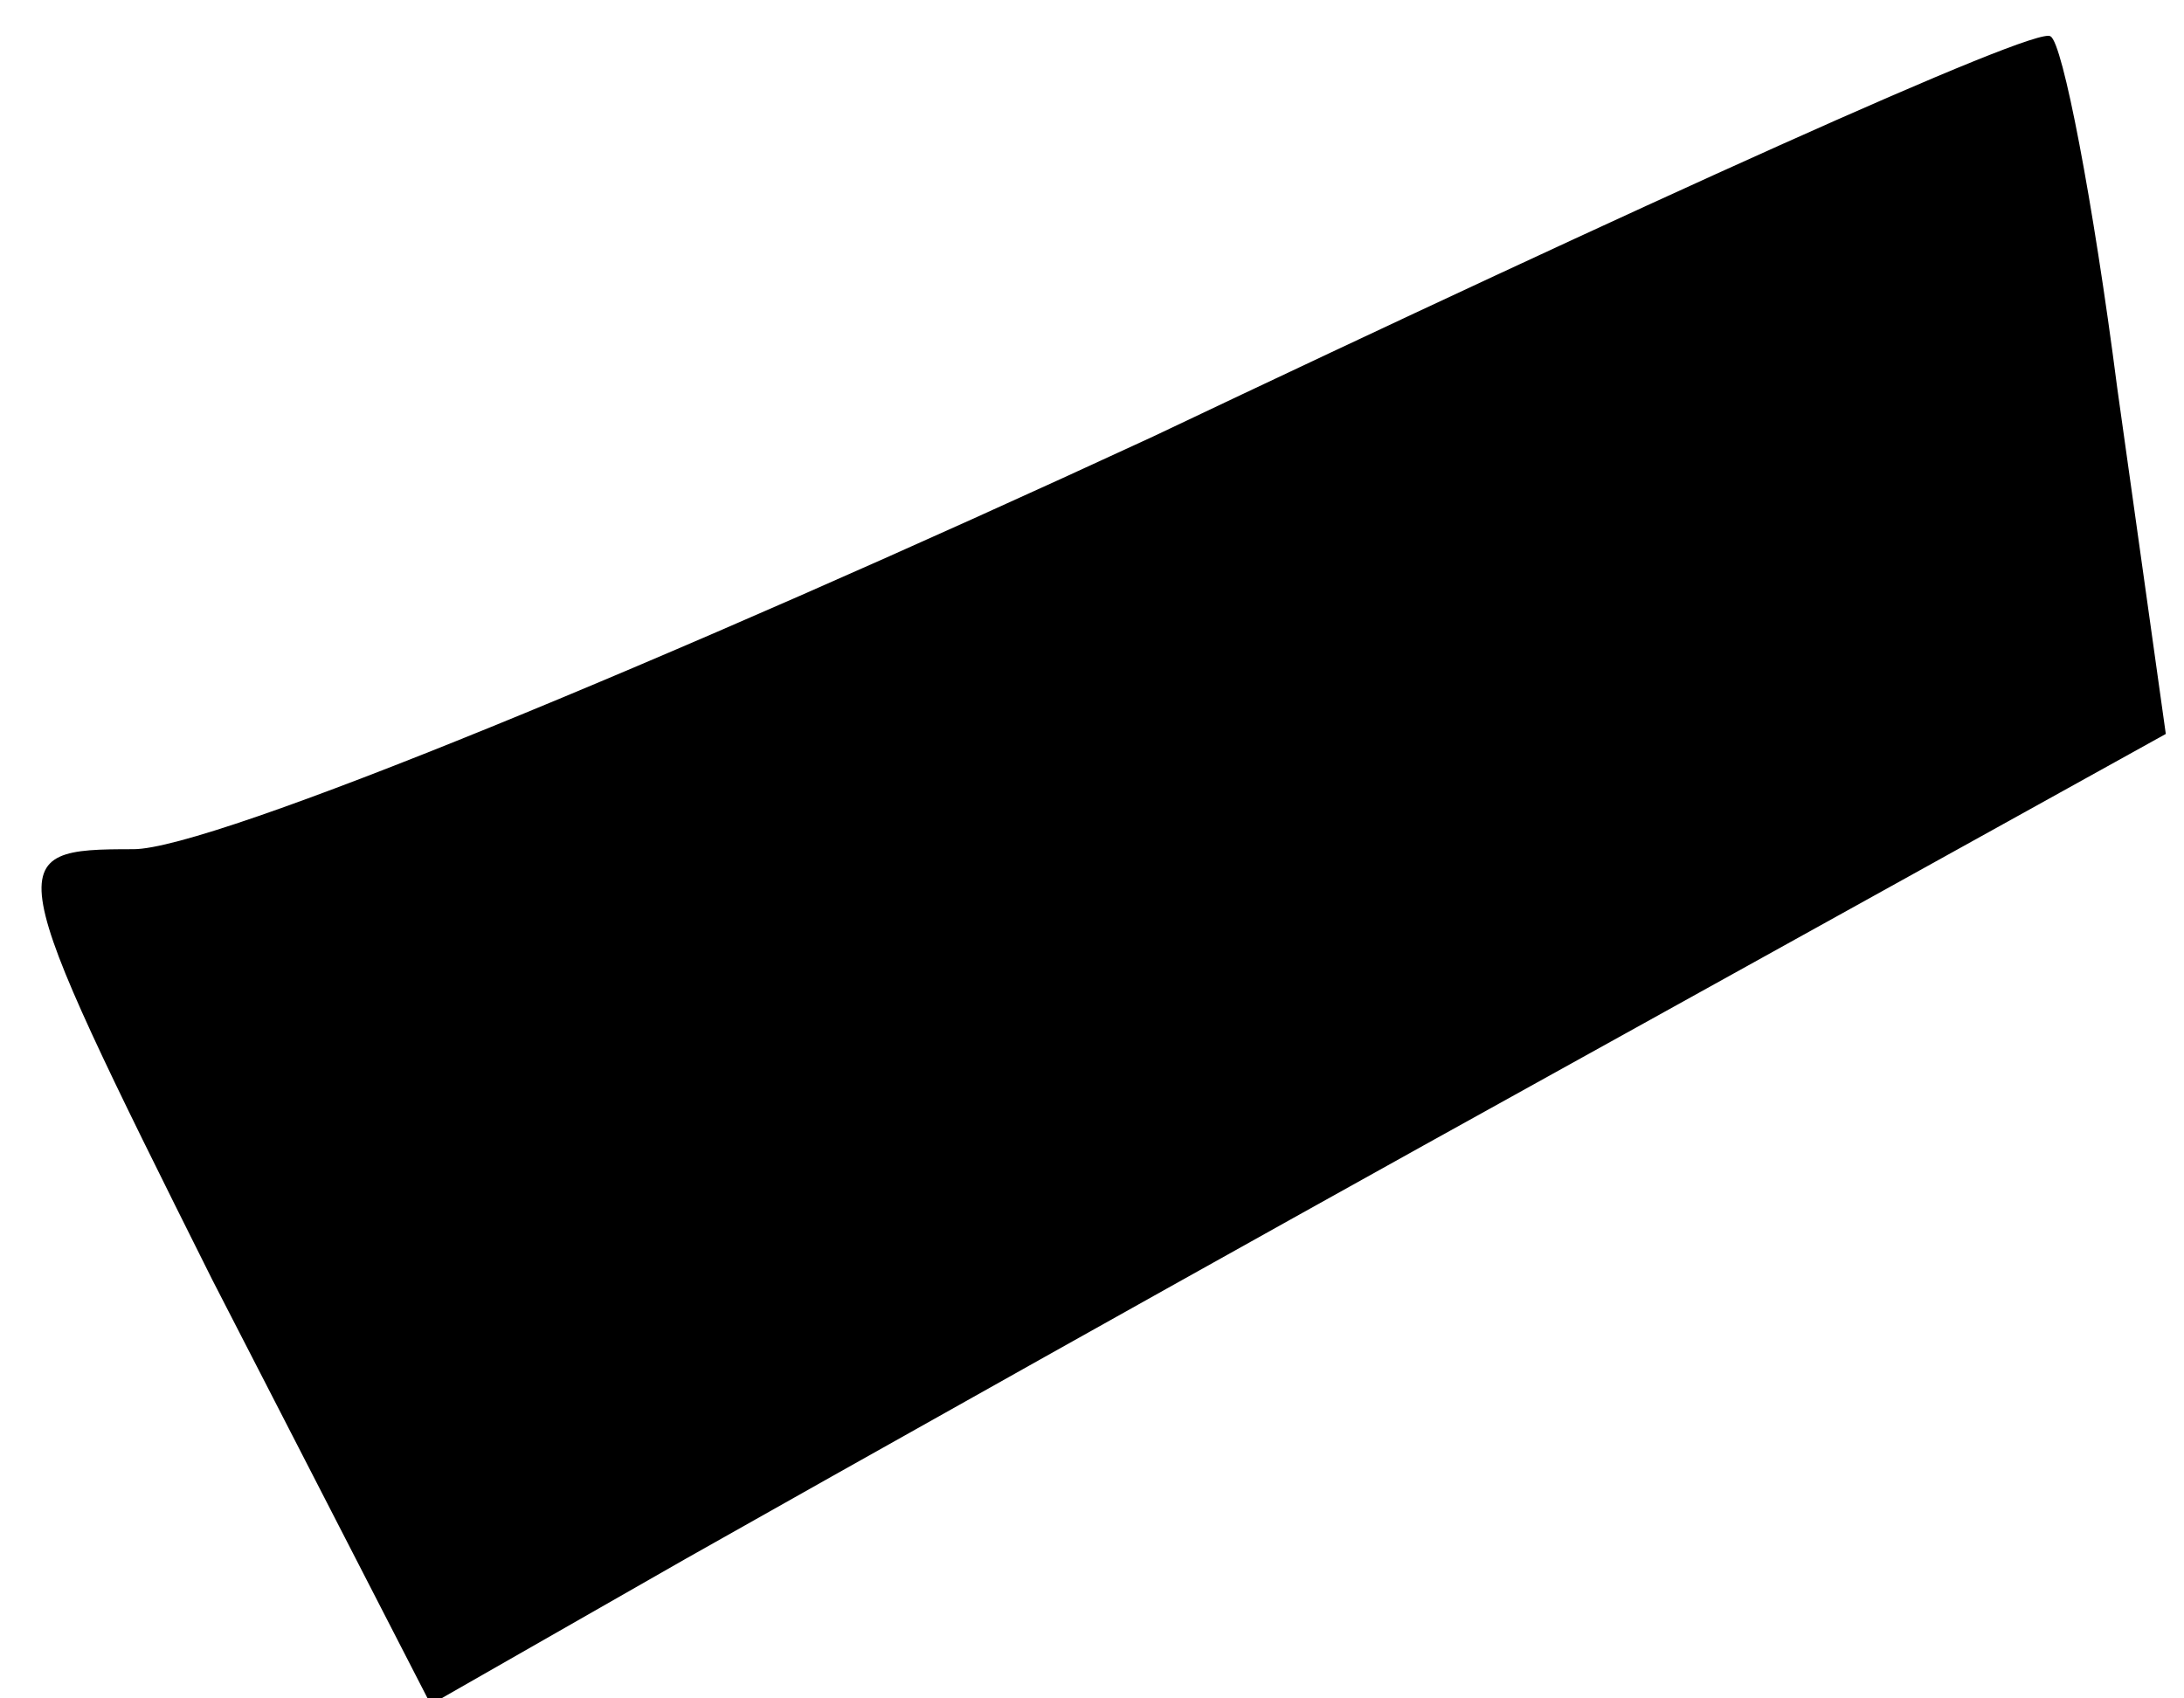 <?xml version="1.0" standalone="no"?>
<!DOCTYPE svg PUBLIC "-//W3C//DTD SVG 20010904//EN"
 "http://www.w3.org/TR/2001/REC-SVG-20010904/DTD/svg10.dtd">
<svg version="1.0" xmlns="http://www.w3.org/2000/svg"
 width="36pt" height="28pt" viewBox="0 0 36 28"
 preserveAspectRatio="xMidYMid meet">
<g transform="translate(0,28) scale(0.1,-0.1)"
fill="#000000" stroke="none">
<path fill="#000000" stroke="none" d="M190 208 c-80 -37 -155 -68 -168 -68
-22 0 -22 -1 13 -71 l36 -70 42 24 c23 13 87 49 143 80 l101 56 -8 57 c-4 31
-9 57 -11 58 -2 2 -68 -28 -148 -66z"/>
</g>
</svg>
